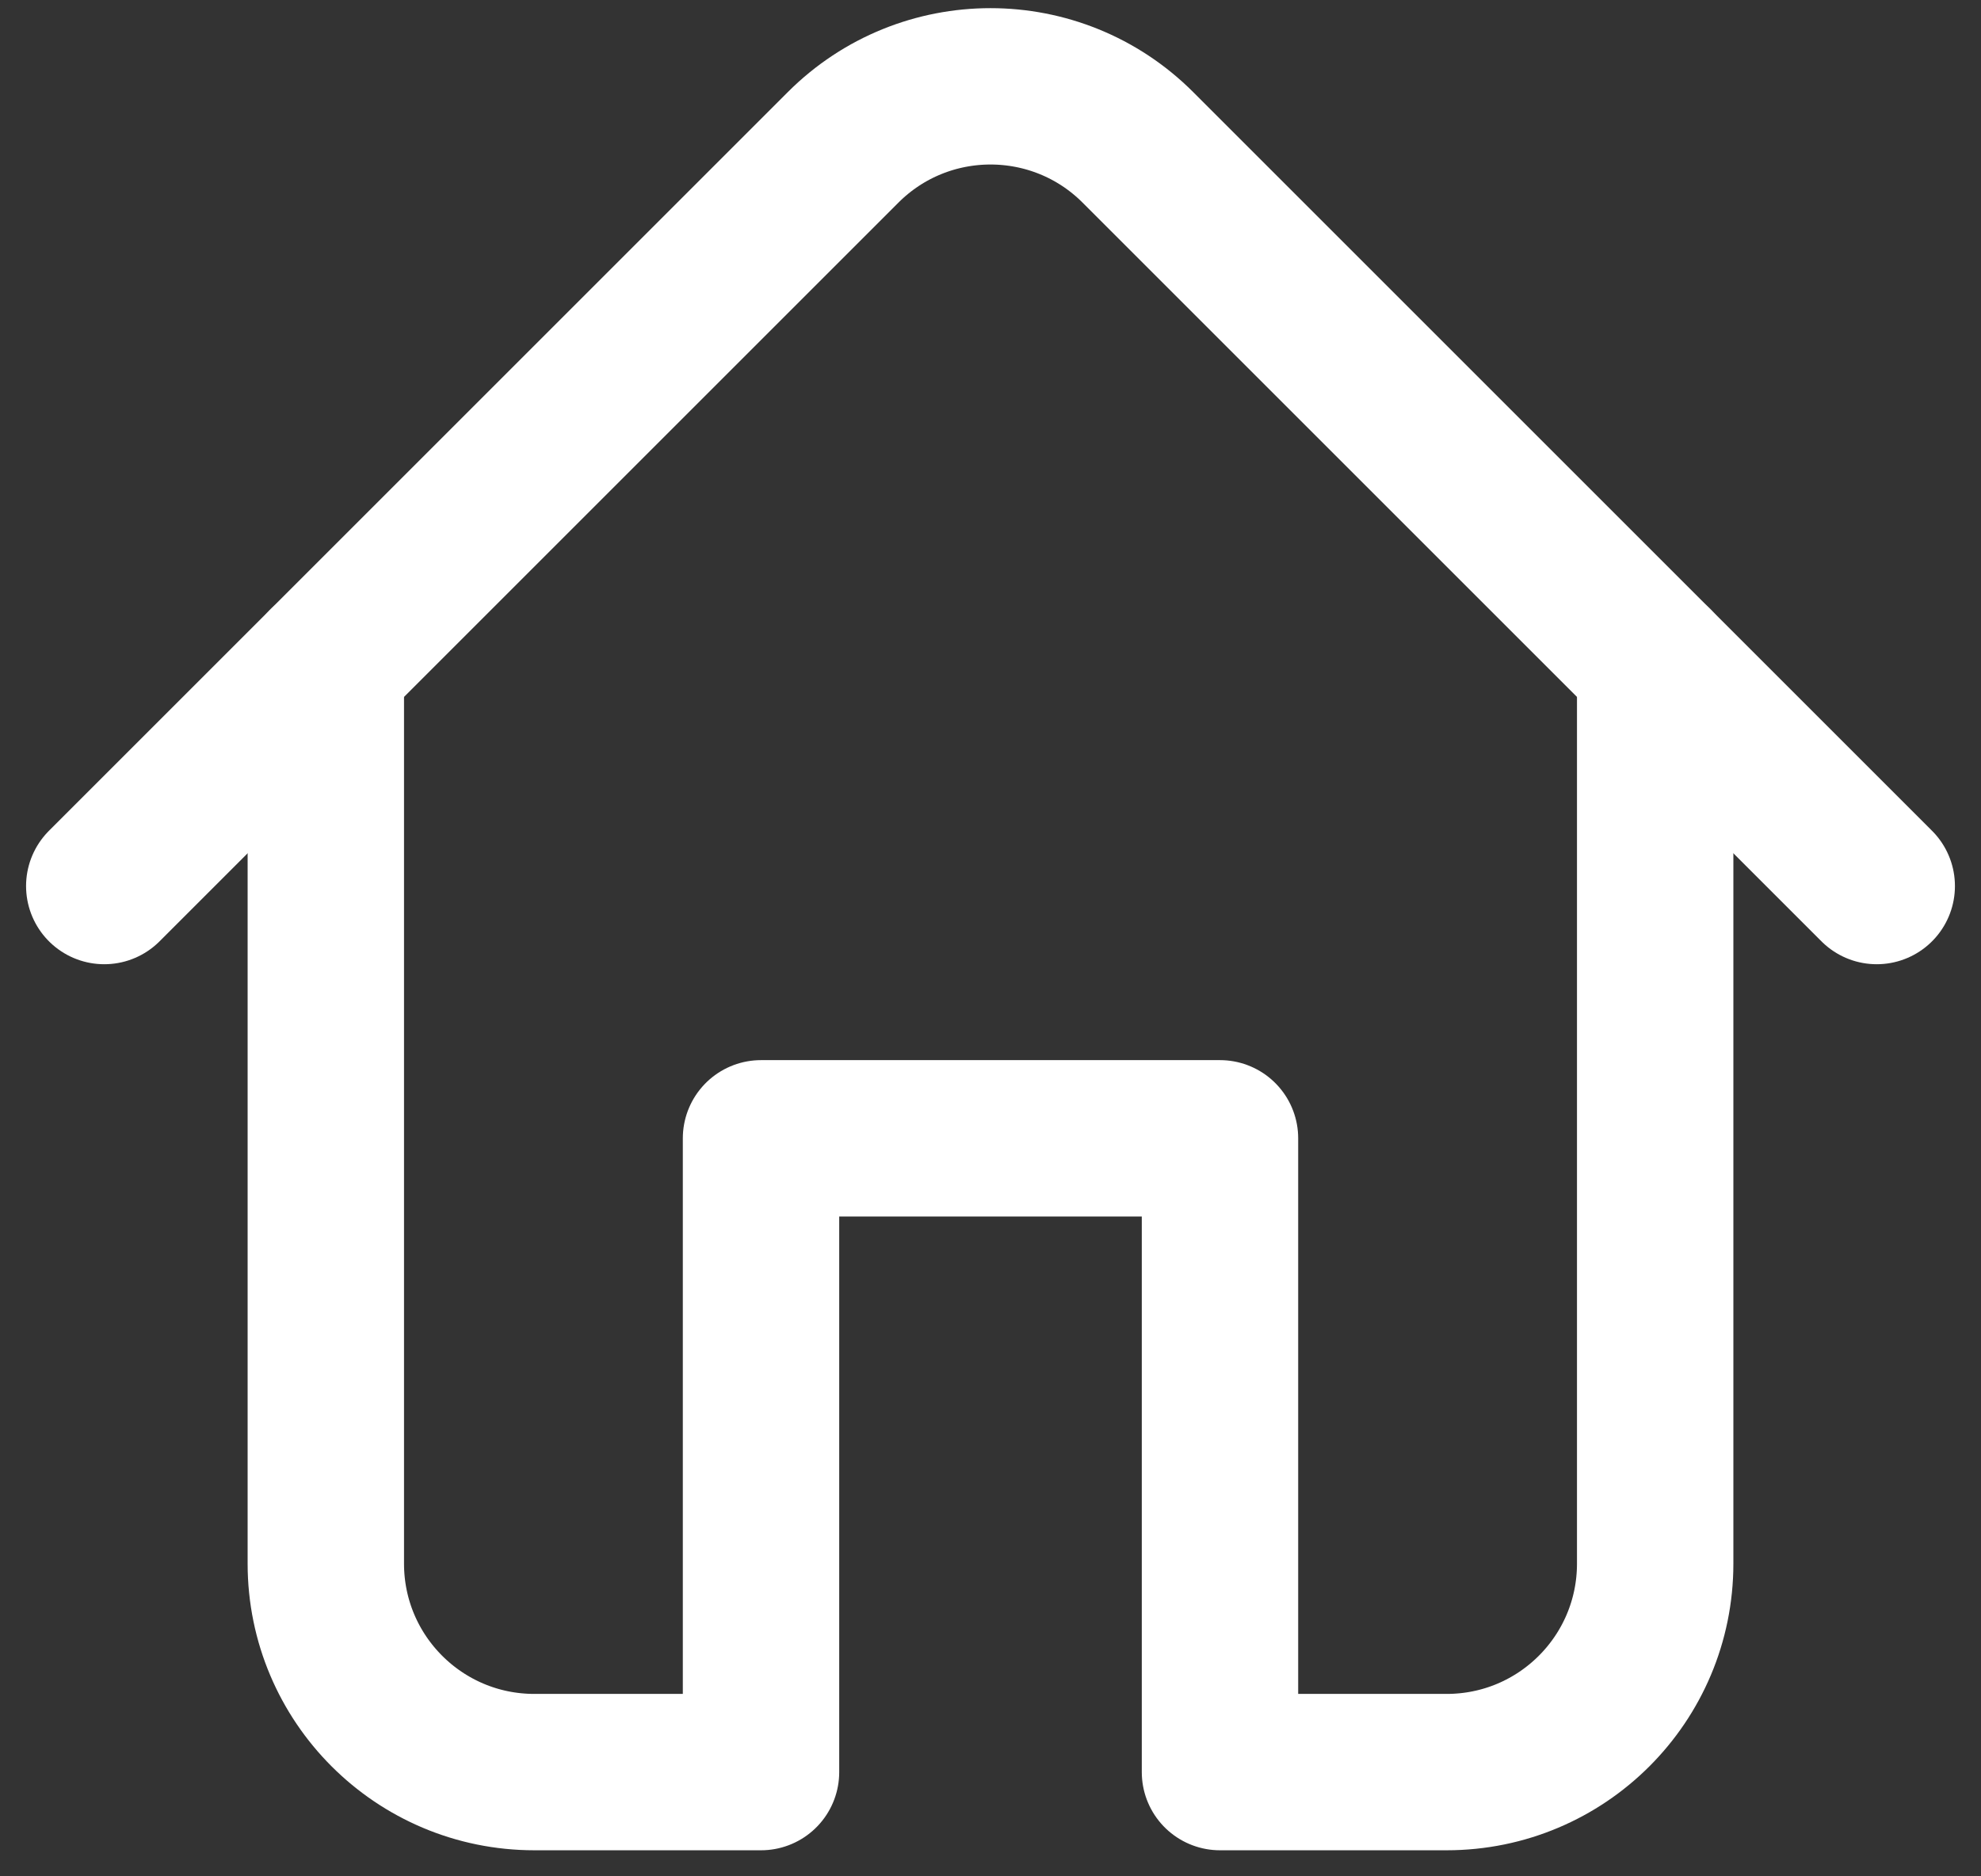 <svg width="19" height="18" viewBox="0 0 19 18" fill="none" xmlns="http://www.w3.org/2000/svg">
<rect x="0" y="0" width="19" height="18" fill="#333333" stroke="none"/>
<path d="M3.125 6.375V15C3.125 16.105 4.02 17 5.125 17H7.299V10.92H9.5H11.701V17H13.875C14.98 17 15.875 16.105 15.875 15V6.375" stroke="#FFFFFF" stroke-width="1.5" stroke-linecap="round" stroke-linejoin="round"/>
<path d="M1 8.5L8.086 1.414C8.867 0.633 10.133 0.633 10.914 1.414L18 8.5" stroke="#FFFFFF" stroke-width="1.5" stroke-linecap="round" stroke-linejoin="round"/>
</svg>
